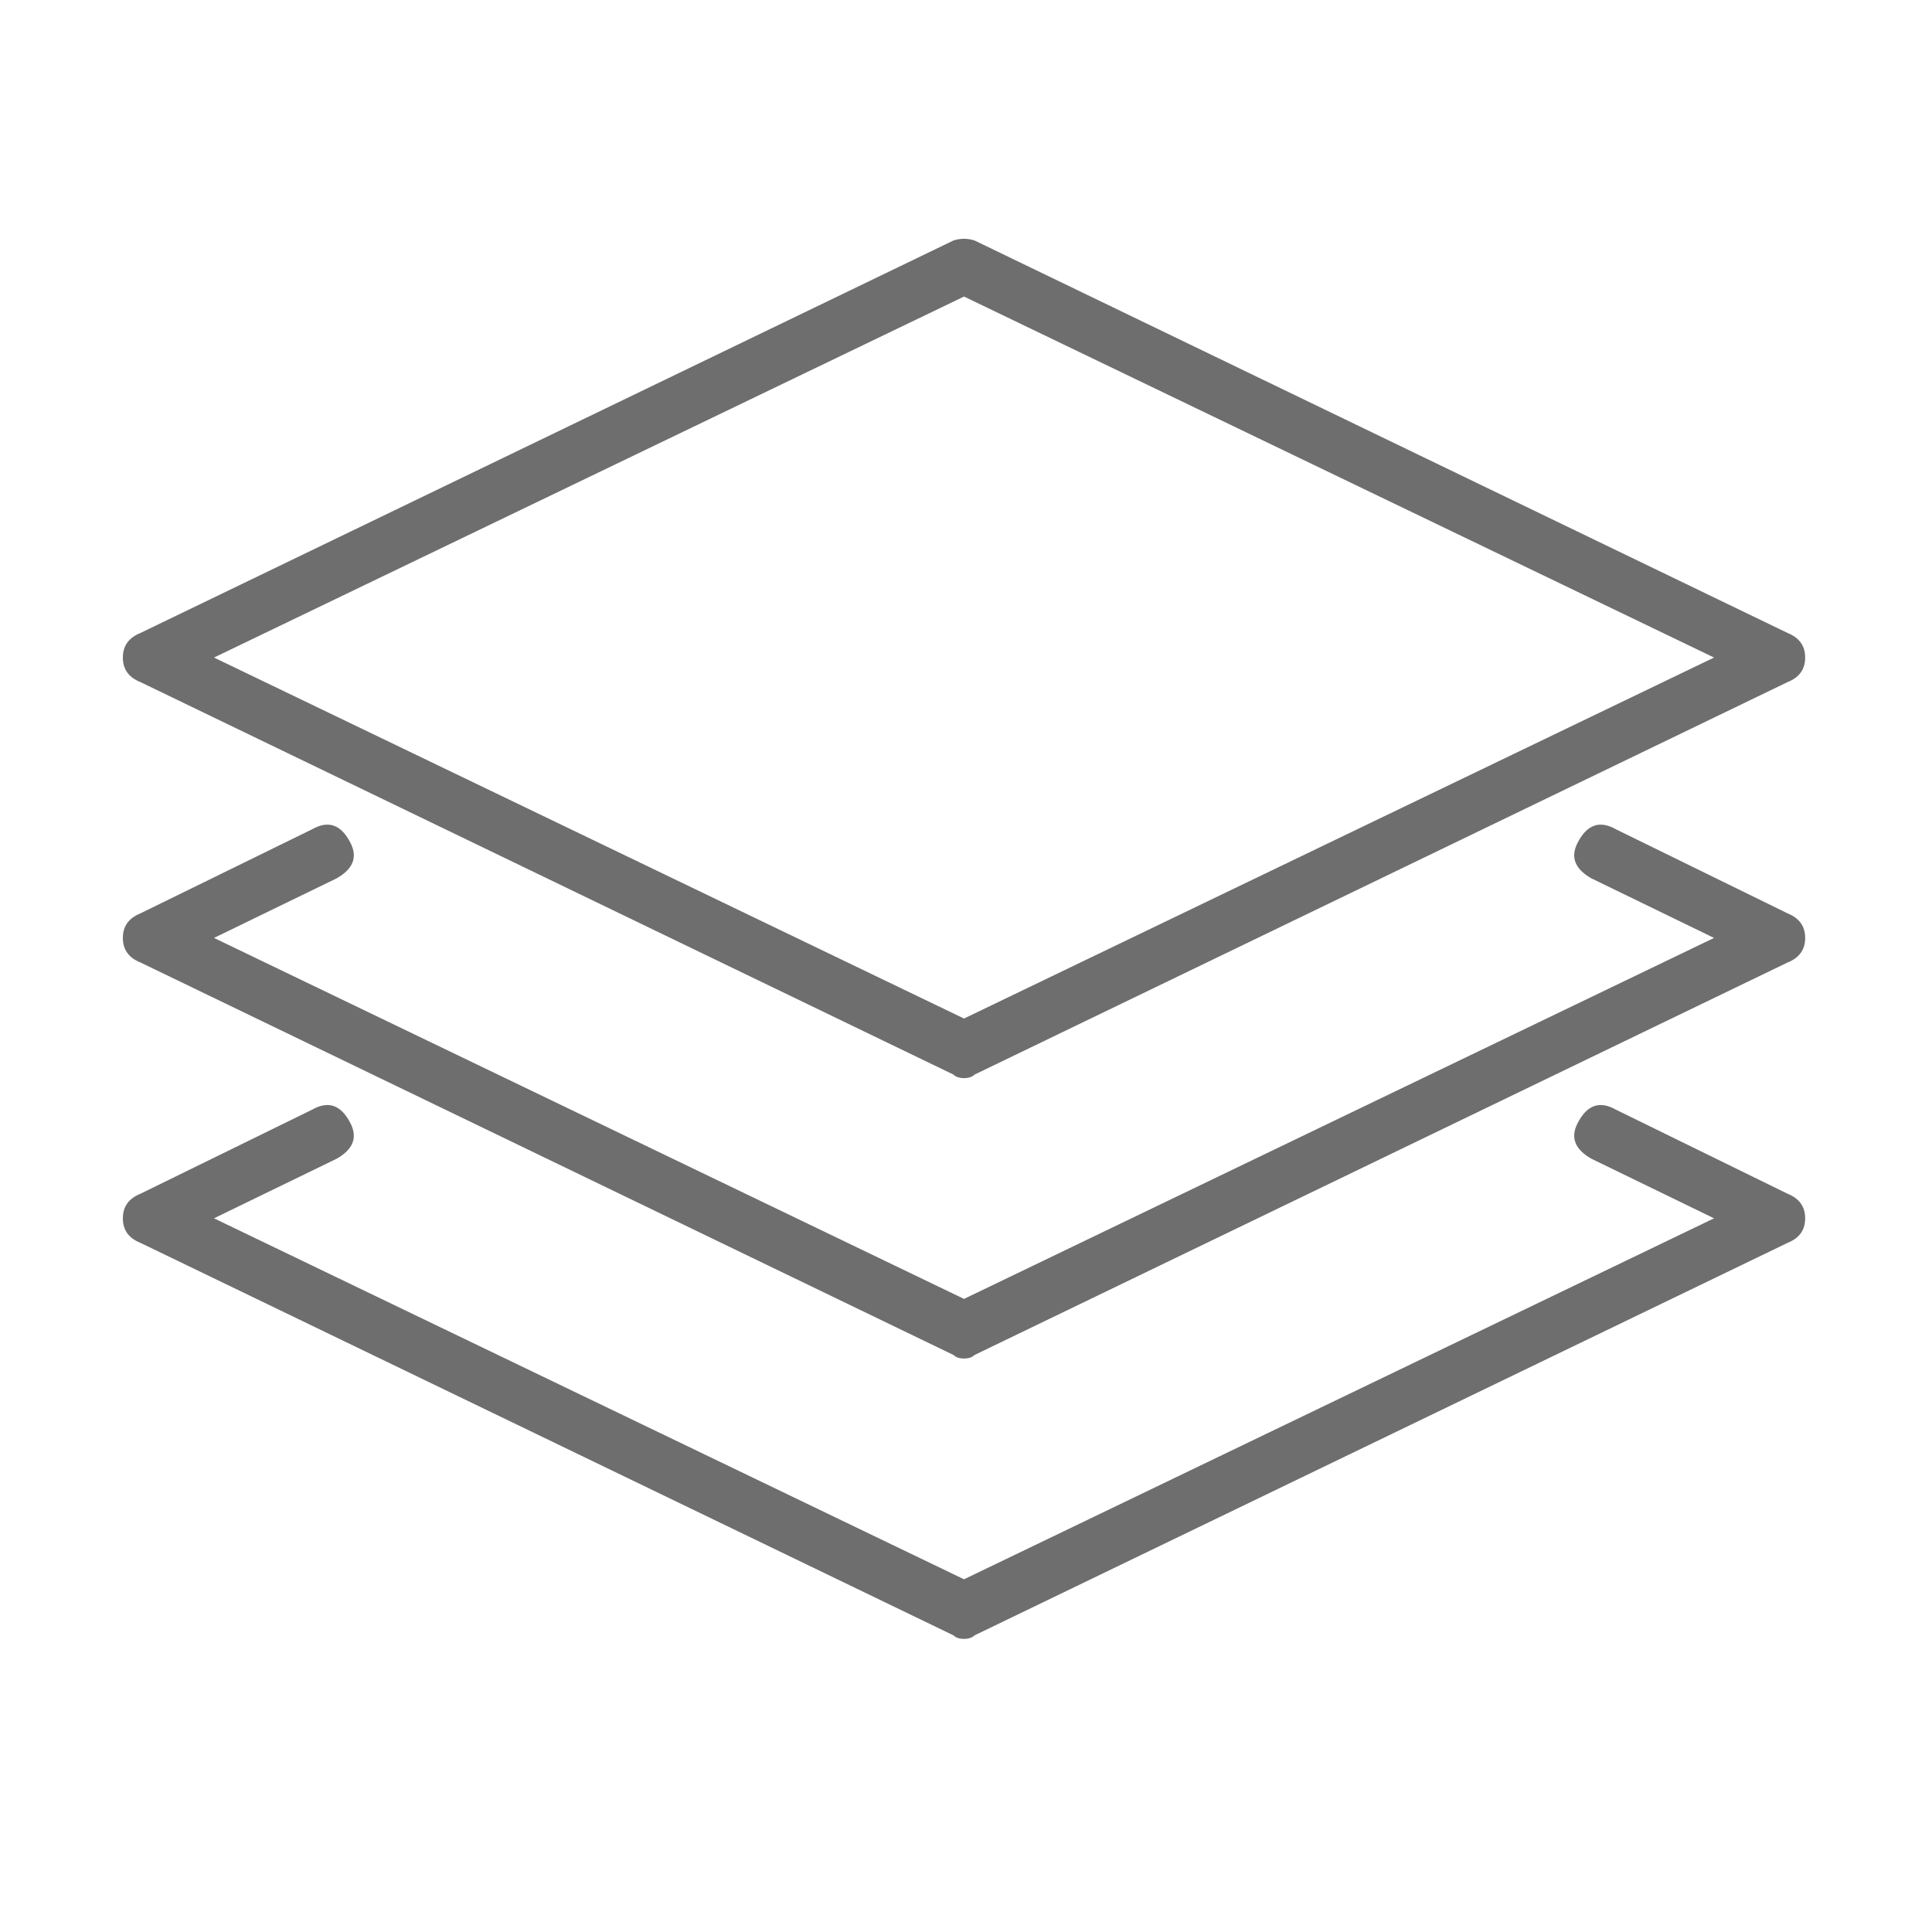 <?xml version="1.0" standalone="no"?><!DOCTYPE svg PUBLIC "-//W3C//DTD SVG 1.1//EN" "http://www.w3.org/Graphics/SVG/1.1/DTD/svg11.dtd"><svg t="1703302457519" class="icon" viewBox="0 0 1024 1024" version="1.1" xmlns="http://www.w3.org/2000/svg" p-id="5165" width="16" height="16" xmlns:xlink="http://www.w3.org/1999/xlink"><path d="M505.376 569.563 74.41 361.511c-6.19-2.473-9.289-6.768-9.289-12.998 0-6.198 3.099-10.494 9.289-13.006l430.966-208.052c3.718-1.197 7.426-1.197 11.144 0l430.966 208.052c6.19 2.512 9.29 6.808 9.29 13.006 0 6.23-3.099 10.526-9.29 12.998L516.52 569.563c-1.236 1.236-3.099 1.862-5.572 1.862C508.467 571.425 506.612 570.799 505.376 569.563zM505.376 718.173 74.41 510.119c-6.19-2.473-9.289-6.769-9.289-12.998 0-6.198 3.099-10.494 9.289-13.006l91.02-44.582c8.67-4.914 15.48-2.48 20.432 7.426 3.718 7.434 1.244 13.664-7.426 18.578l-65.016 31.584 397.528 191.33L908.475 497.121l-65.016-31.584c-8.67-4.914-11.144-11.144-7.426-18.578 4.954-9.908 11.762-12.34 20.432-7.426l91.02 44.582c6.19 2.512 9.29 6.808 9.29 13.006 0 6.23-3.099 10.526-9.29 12.998L516.52 718.173c-1.236 1.236-3.099 1.862-5.572 1.862C508.467 720.035 506.612 719.409 505.376 718.173zM505.376 866.781 74.41 658.729c-6.19-2.473-9.289-6.769-9.289-12.998 0-6.198 3.099-10.494 9.289-13.006l91.02-44.582c8.67-4.914 15.48-2.48 20.432 7.426 3.718 7.434 1.244 13.664-7.426 18.578l-65.016 31.584 397.528 191.33L908.475 645.731l-65.016-31.584c-8.67-4.914-11.144-11.144-7.426-18.578 4.954-9.908 11.762-12.34 20.432-7.426l91.02 44.582c6.19 2.512 9.29 6.808 9.29 13.006 0 6.23-3.099 10.526-9.29 12.998L516.52 866.781c-1.236 1.236-3.099 1.862-5.572 1.862C508.467 868.644 506.612 868.017 505.376 866.781zM113.42 348.513l397.528 191.33L908.475 348.513 510.948 157.175 113.42 348.513z" fill="#6E6E6E" p-id="5166"></path></svg>